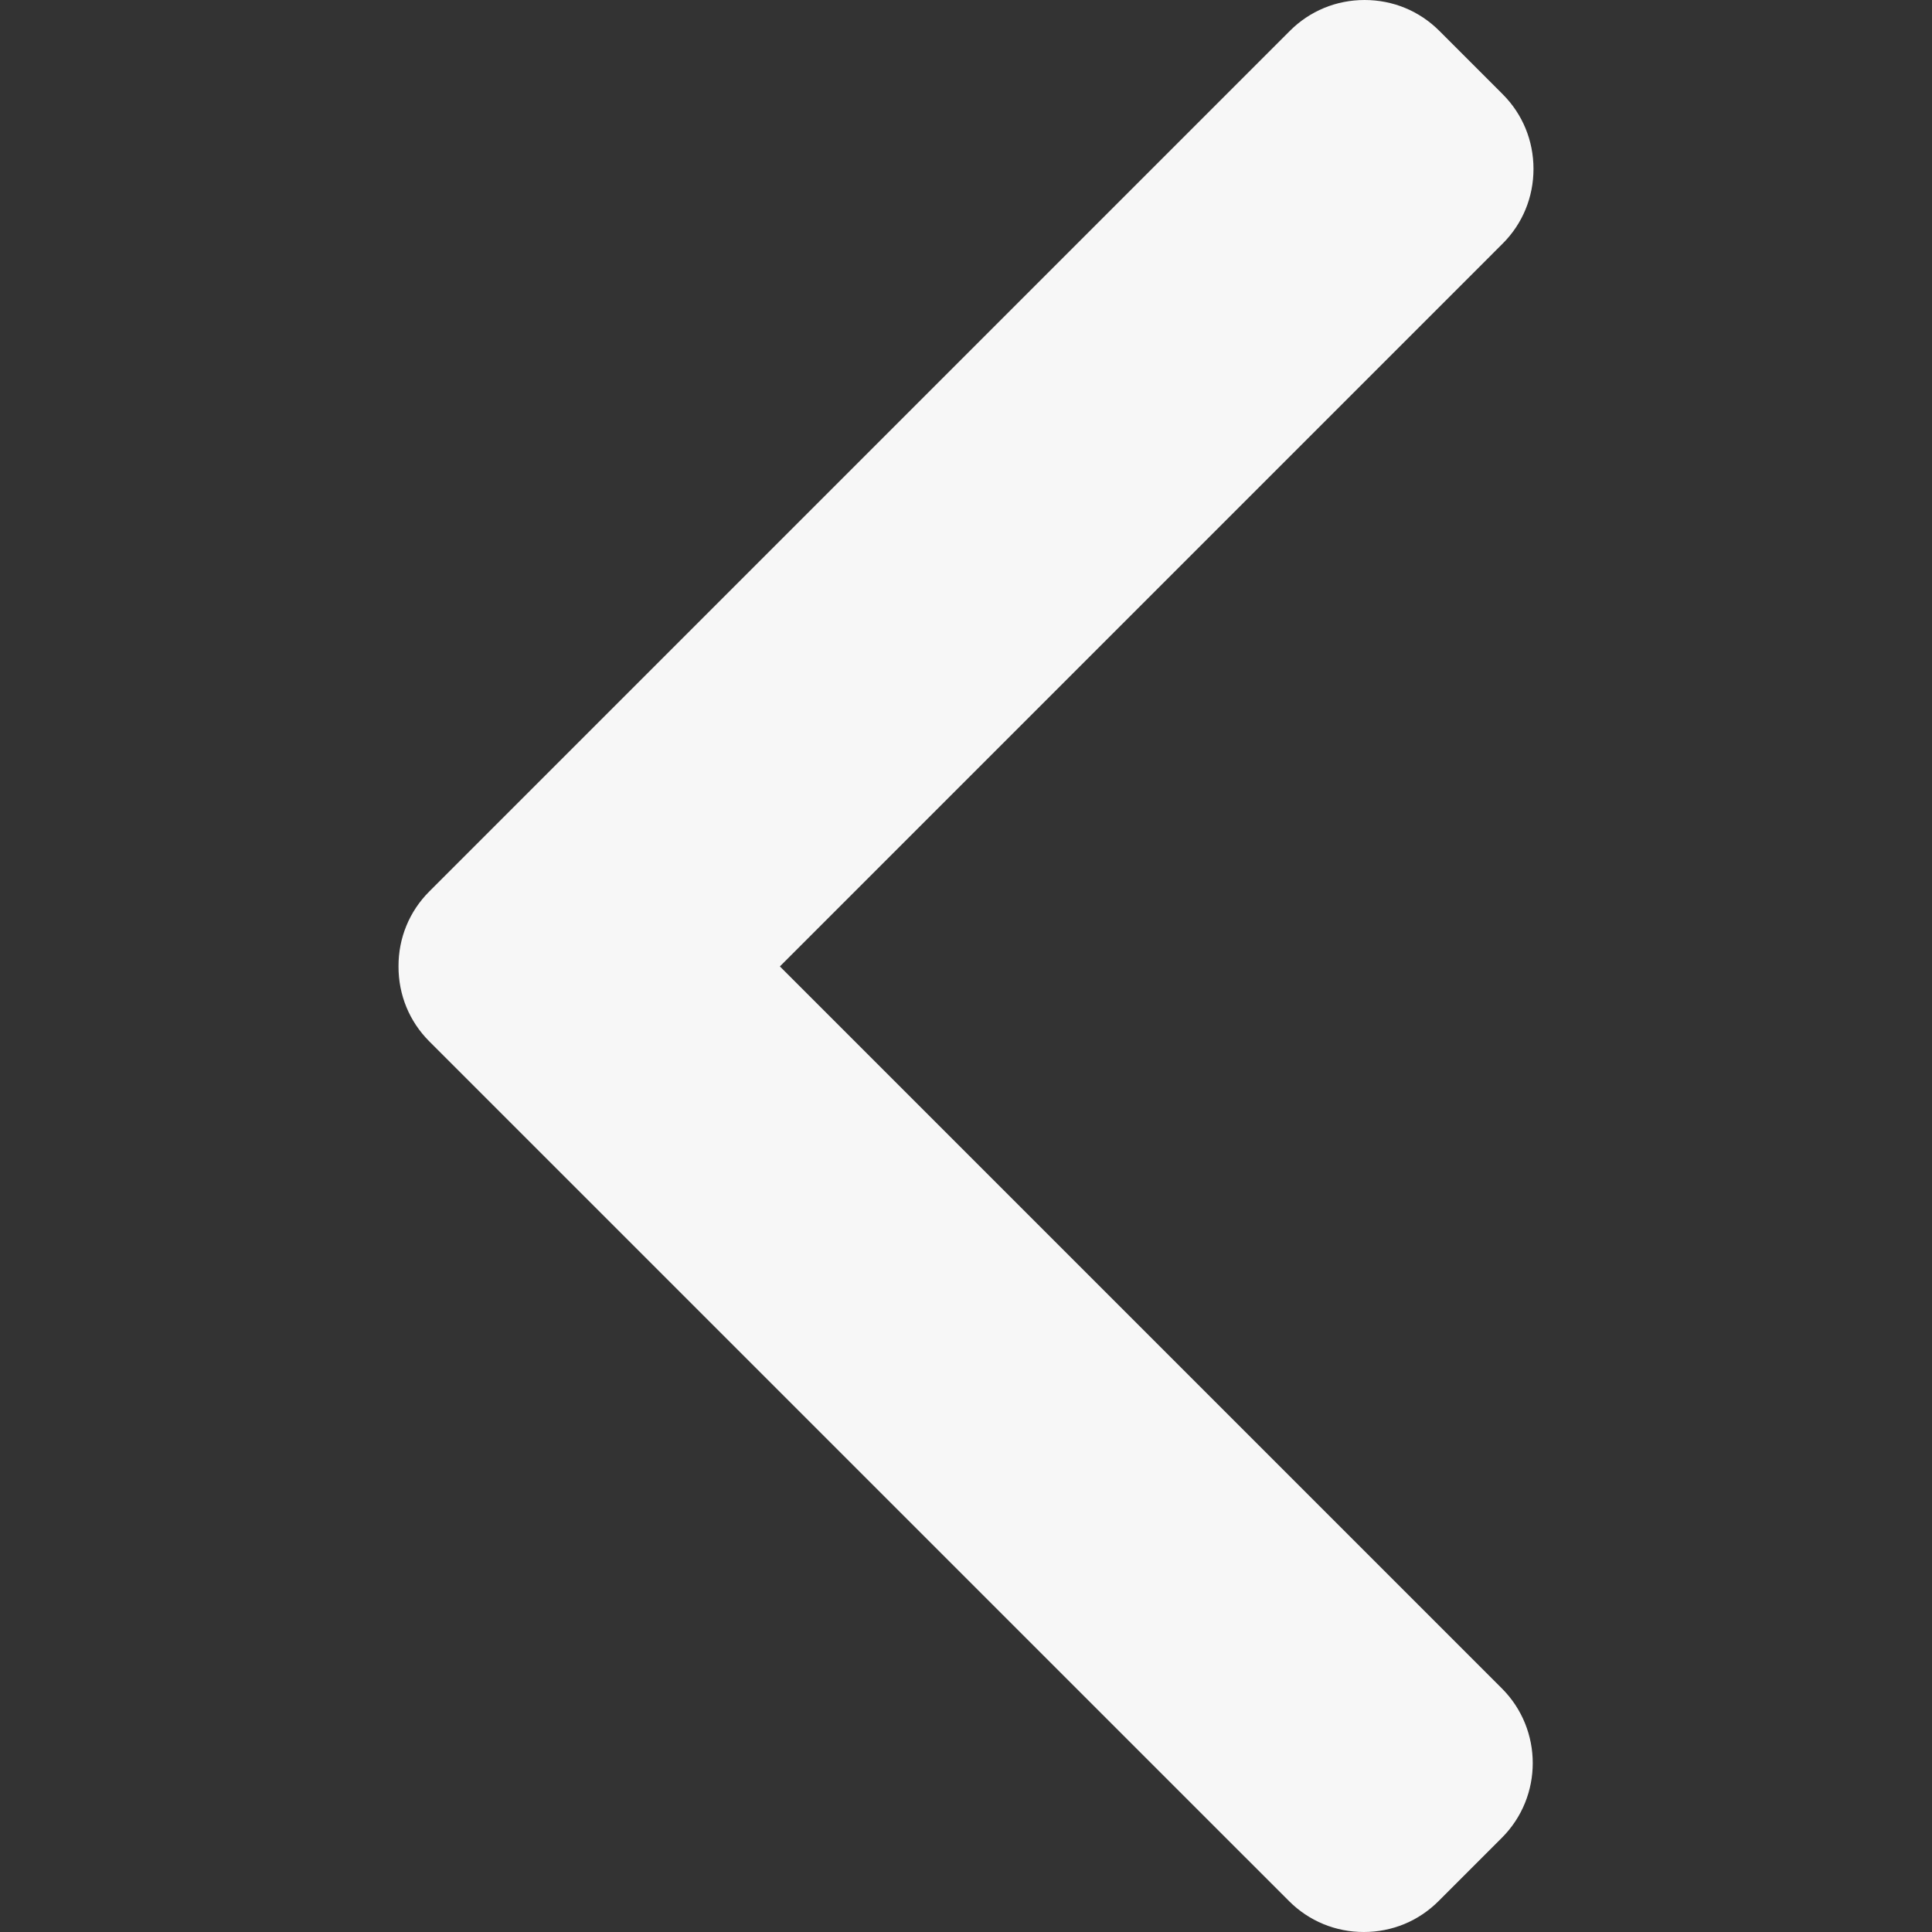 <svg width="60" height="60" viewBox="0 0 60 60" fill="none" xmlns="http://www.w3.org/2000/svg">
<rect x="0" y="0" width="60" height="60" fill="#333333" stroke="none"/>
<path d="M24.22 30.013L46.666 7.566C47.284 6.949 47.624 6.125 47.624 5.246C47.624 4.366 47.284 3.542 46.666 2.925L44.7 0.959C44.082 0.34 43.258 0 42.379 0C41.499 0 40.676 0.34 40.058 0.959L13.333 27.684C12.713 28.303 12.373 29.131 12.376 30.011C12.373 30.895 12.712 31.722 13.333 32.342L40.033 59.041C40.651 59.66 41.475 60 42.354 60C43.233 60 44.057 59.66 44.675 59.041L46.641 57.075C47.921 55.796 47.921 53.713 46.641 52.434L24.22 30.013Z" fill="#F7F7F7"/>
</svg>

